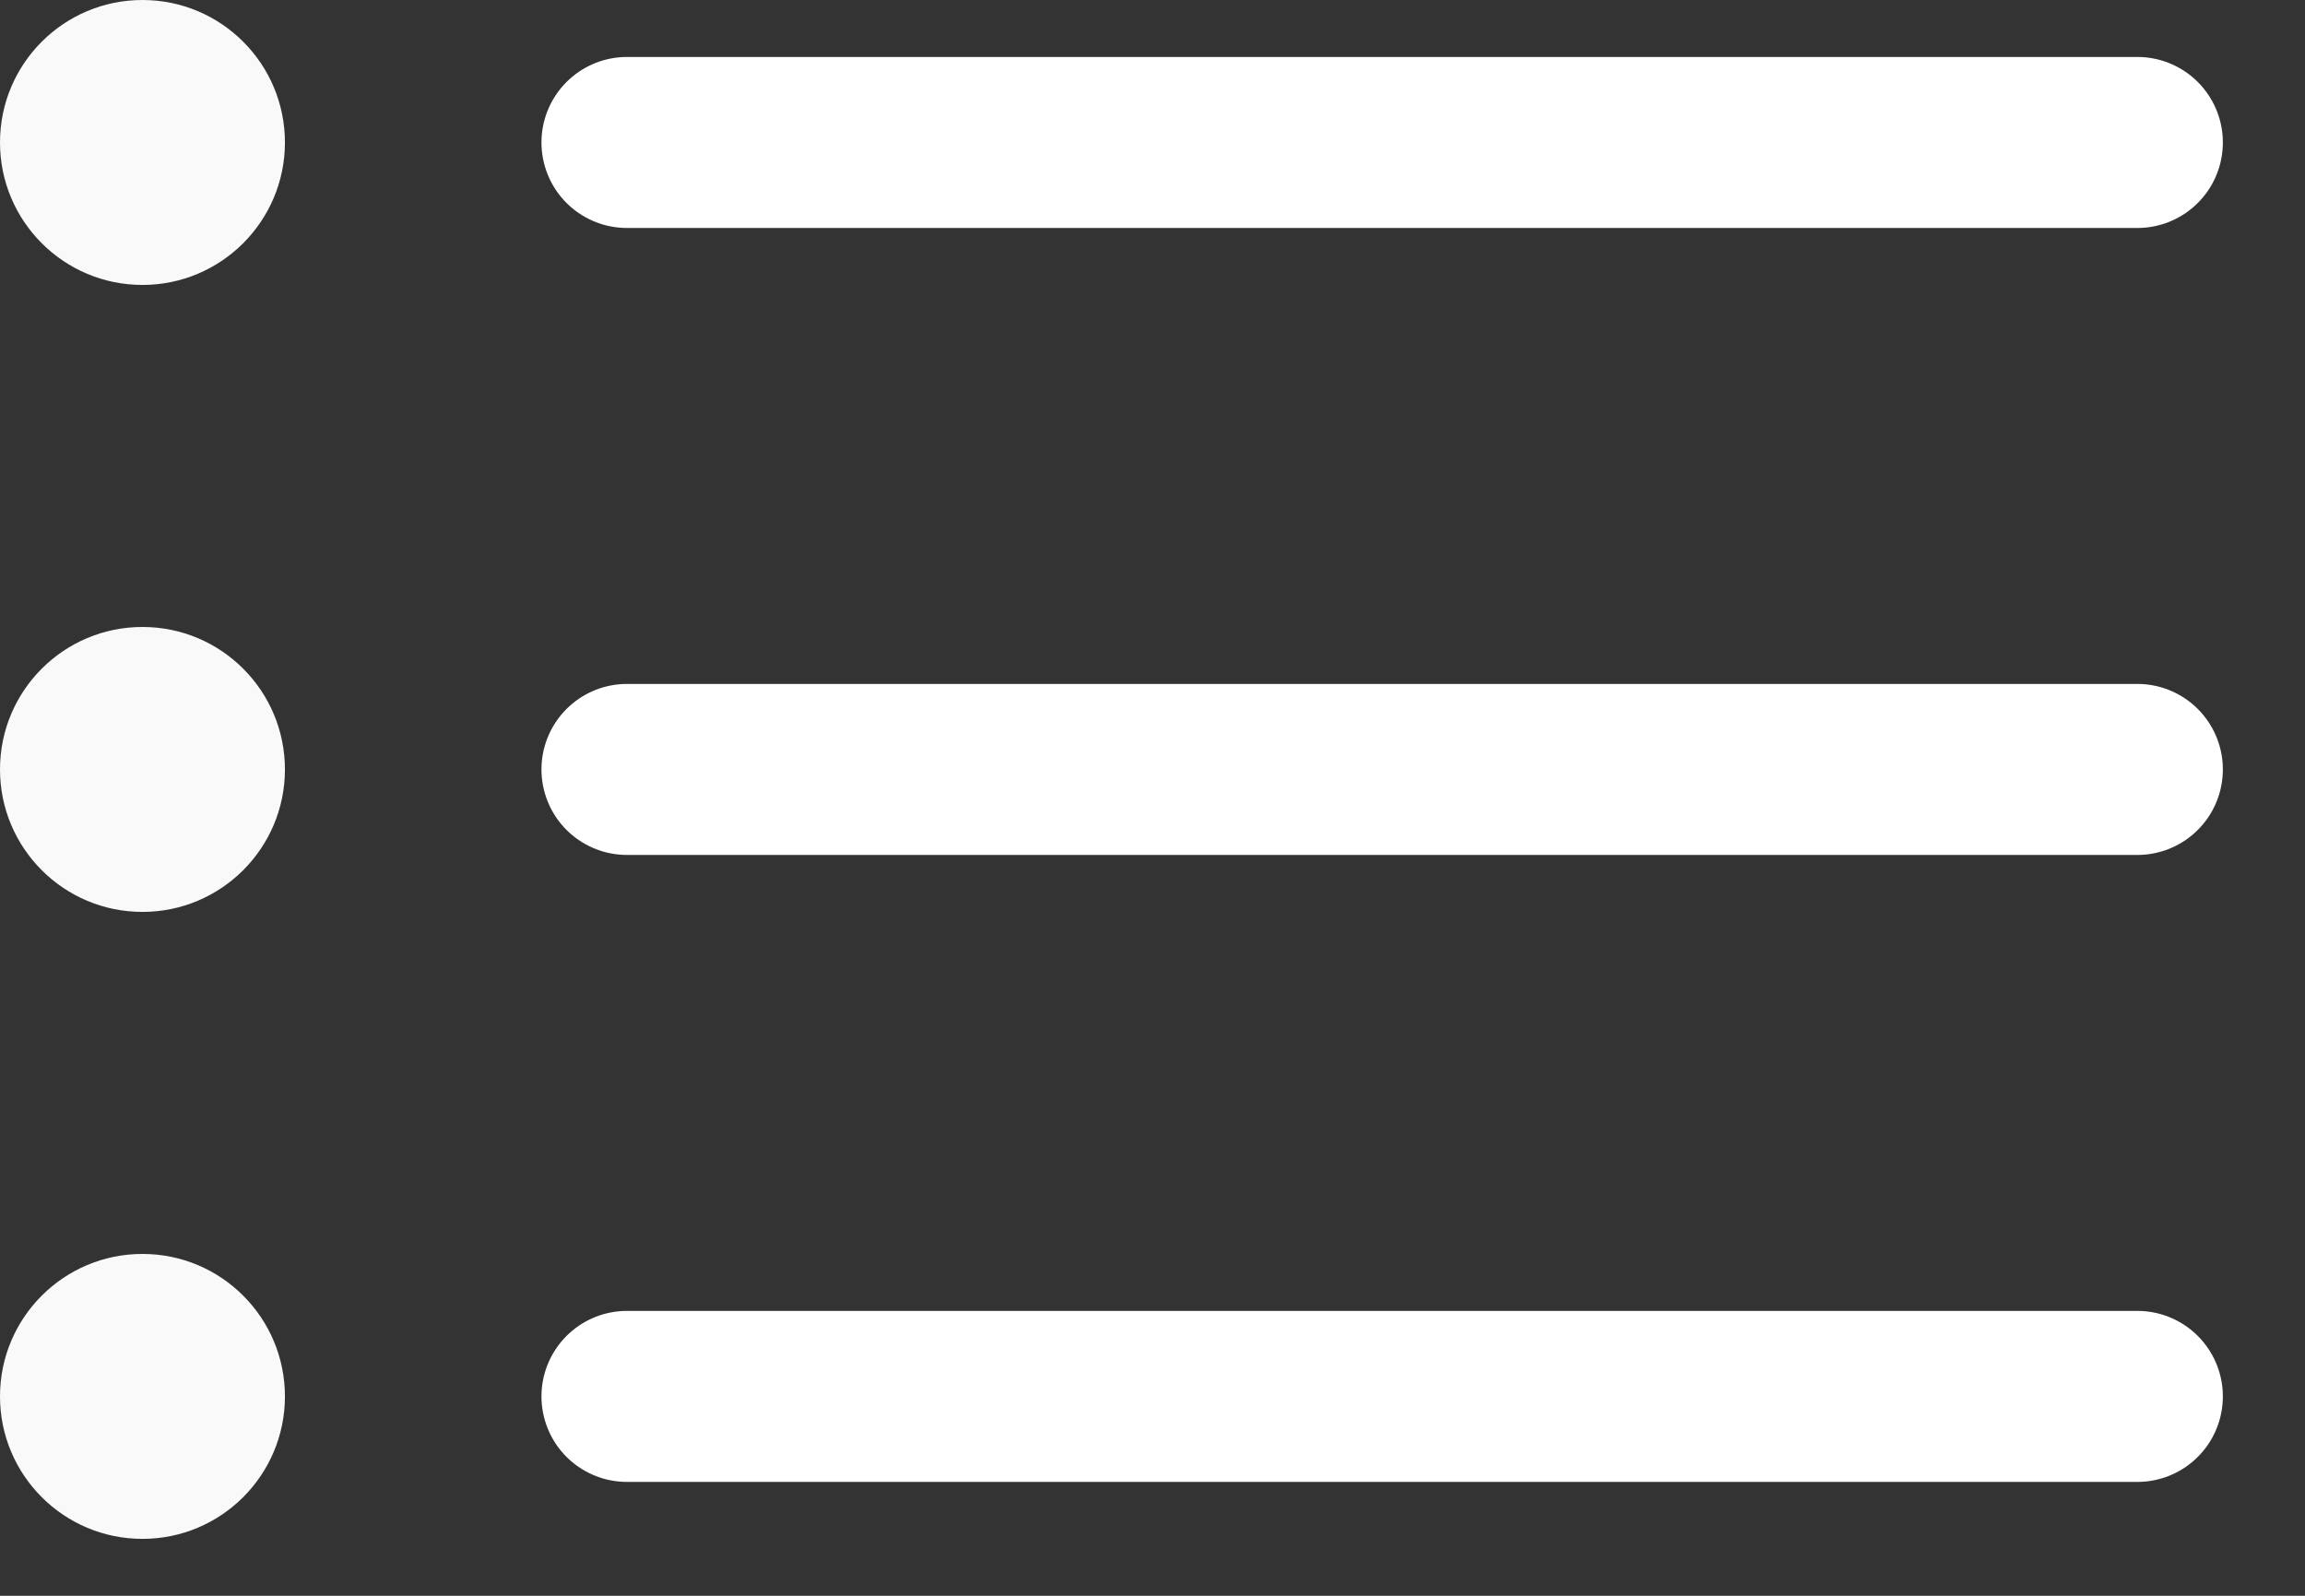 <svg width="26" height="18" viewBox="0 0 26 18" fill="none" xmlns="http://www.w3.org/2000/svg">
<rect x="0" y="0" width="26" height="18" fill="#333333" stroke="none"/>
<circle cx="1.607" cy="1.607" r="1.607" fill="#F9F9F9"/>
<circle cx="1.607" cy="8.679" r="1.607" fill="#F9F9F9"/>
<circle cx="1.607" cy="15.751" r="1.607" fill="#F9F9F9"/>
<line x1="7.072" y1="1.607" x2="24.109" y2="1.607" stroke="white" stroke-width="1.929" stroke-linecap="round"/>
<line x1="7.072" y1="8.679" x2="24.109" y2="8.679" stroke="white" stroke-width="1.929" stroke-linecap="round"/>
<line x1="7.072" y1="15.751" x2="24.109" y2="15.751" stroke="white" stroke-width="1.929" stroke-linecap="round"/>
</svg>
